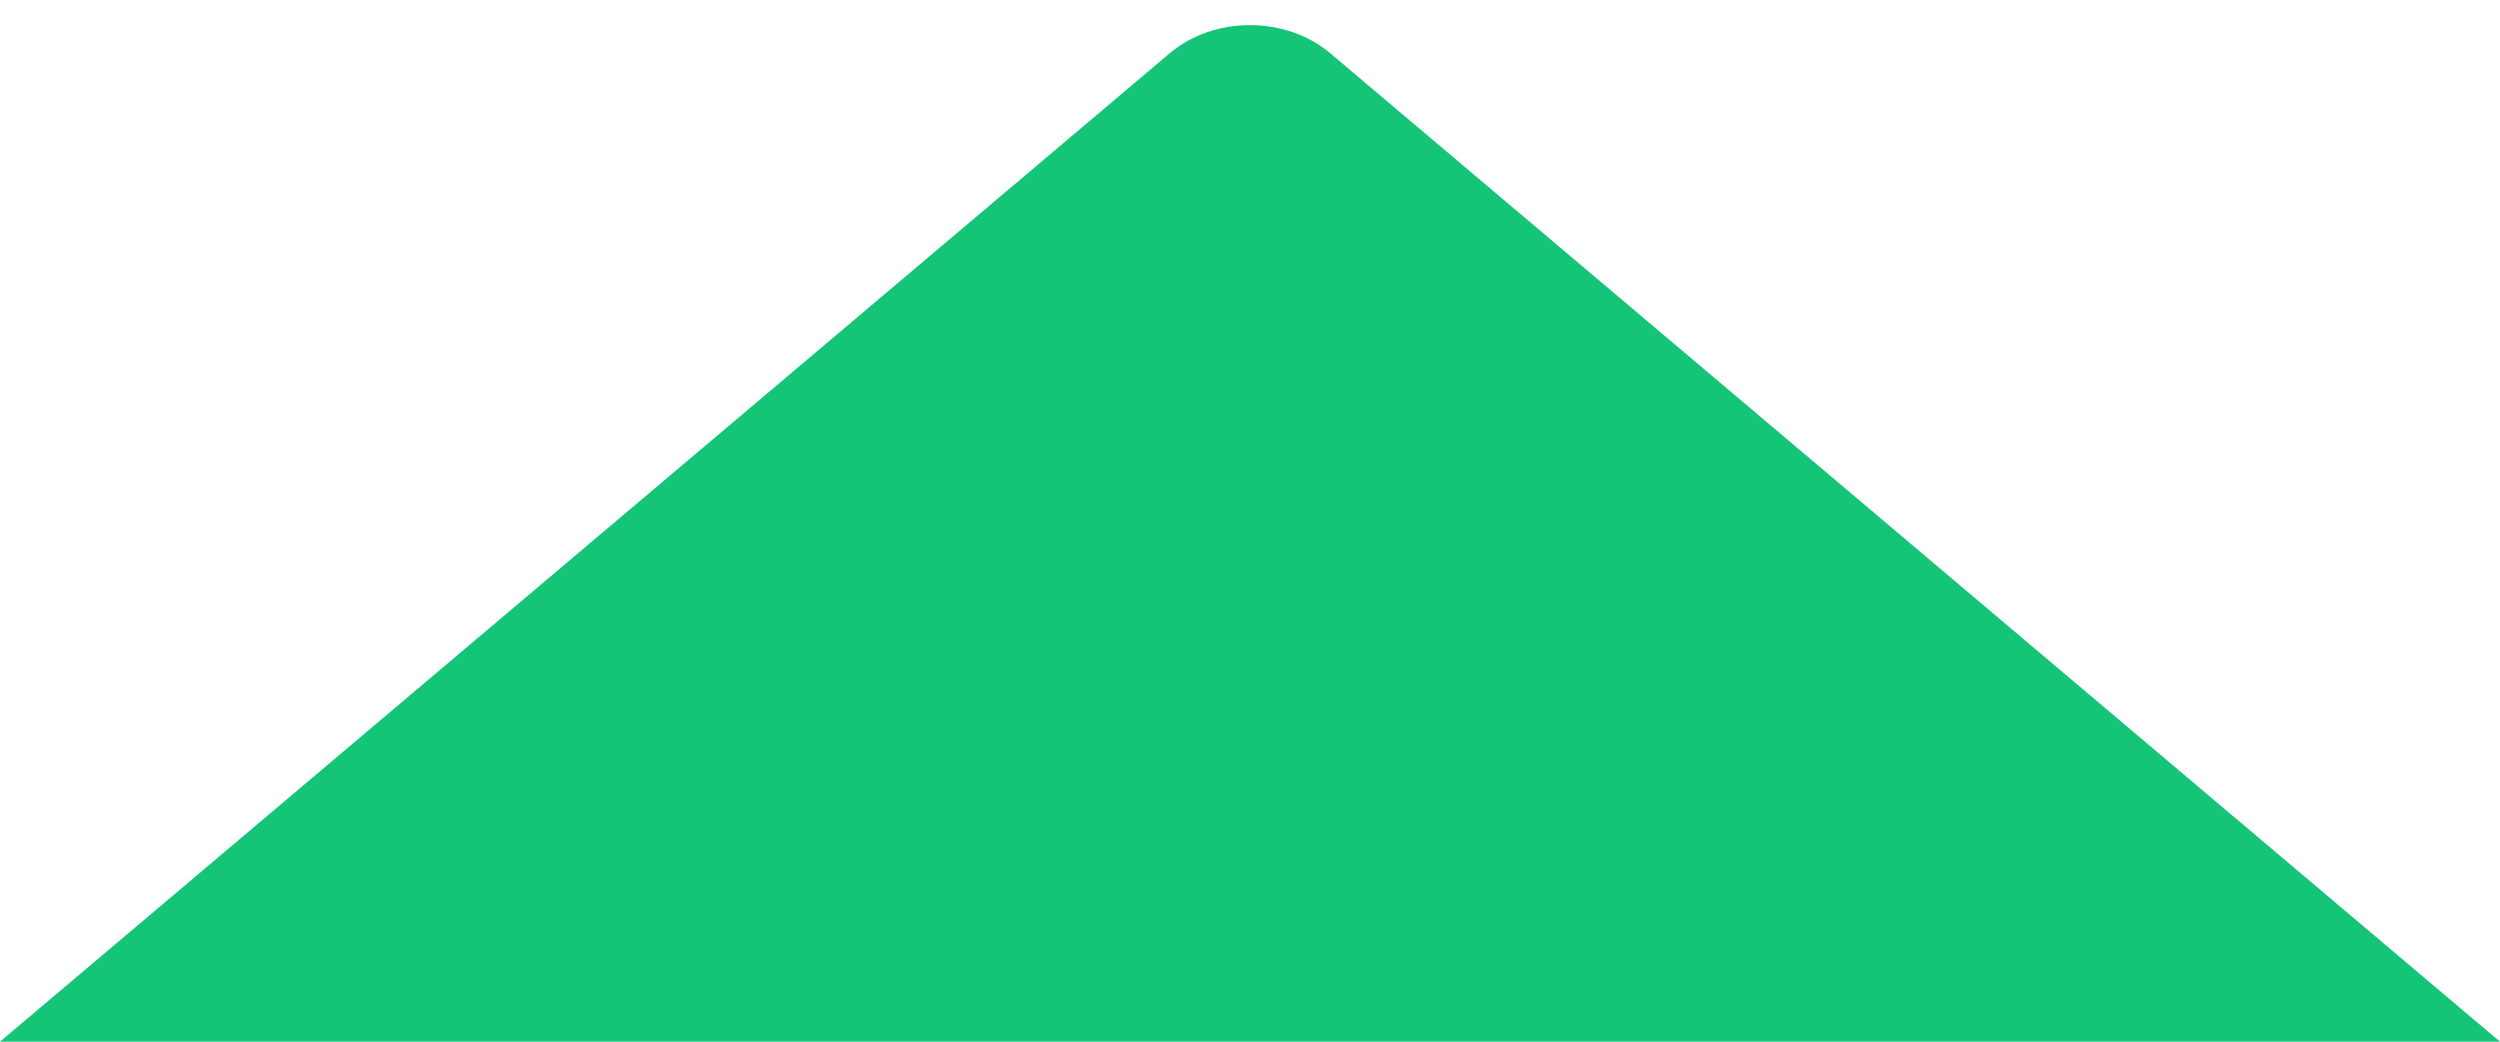 <?xml version="1.0" encoding="UTF-8" standalone="no"?>
<svg width="24px" height="10px" viewBox="0 0 24 10" version="1.1" xmlns="http://www.w3.org/2000/svg" xmlns:xlink="http://www.w3.org/1999/xlink">
    <!-- Generator: Sketch 41 (35326) - http://www.bohemiancoding.com/sketch -->
    <title>Triangle</title>
    <desc>Created with Sketch.</desc>
    <defs></defs>
    <g id="UI-1920px" stroke="none" stroke-width="1" fill="none" fill-rule="evenodd">
        <g id="Dashboard---Ribbons---Overview---1920px" transform="translate(-328, -437)" fill="#14C578">
            <g id="Overview" transform="translate(0, 438)">
                <path d="M339.231,-0.49 C339.656,-0.849 340.346,-0.847 340.769,-0.49 L352,9 L328,9 L339.231,-0.49 Z" id="Triangle"></path>
            </g>
        </g>
    </g>
</svg>